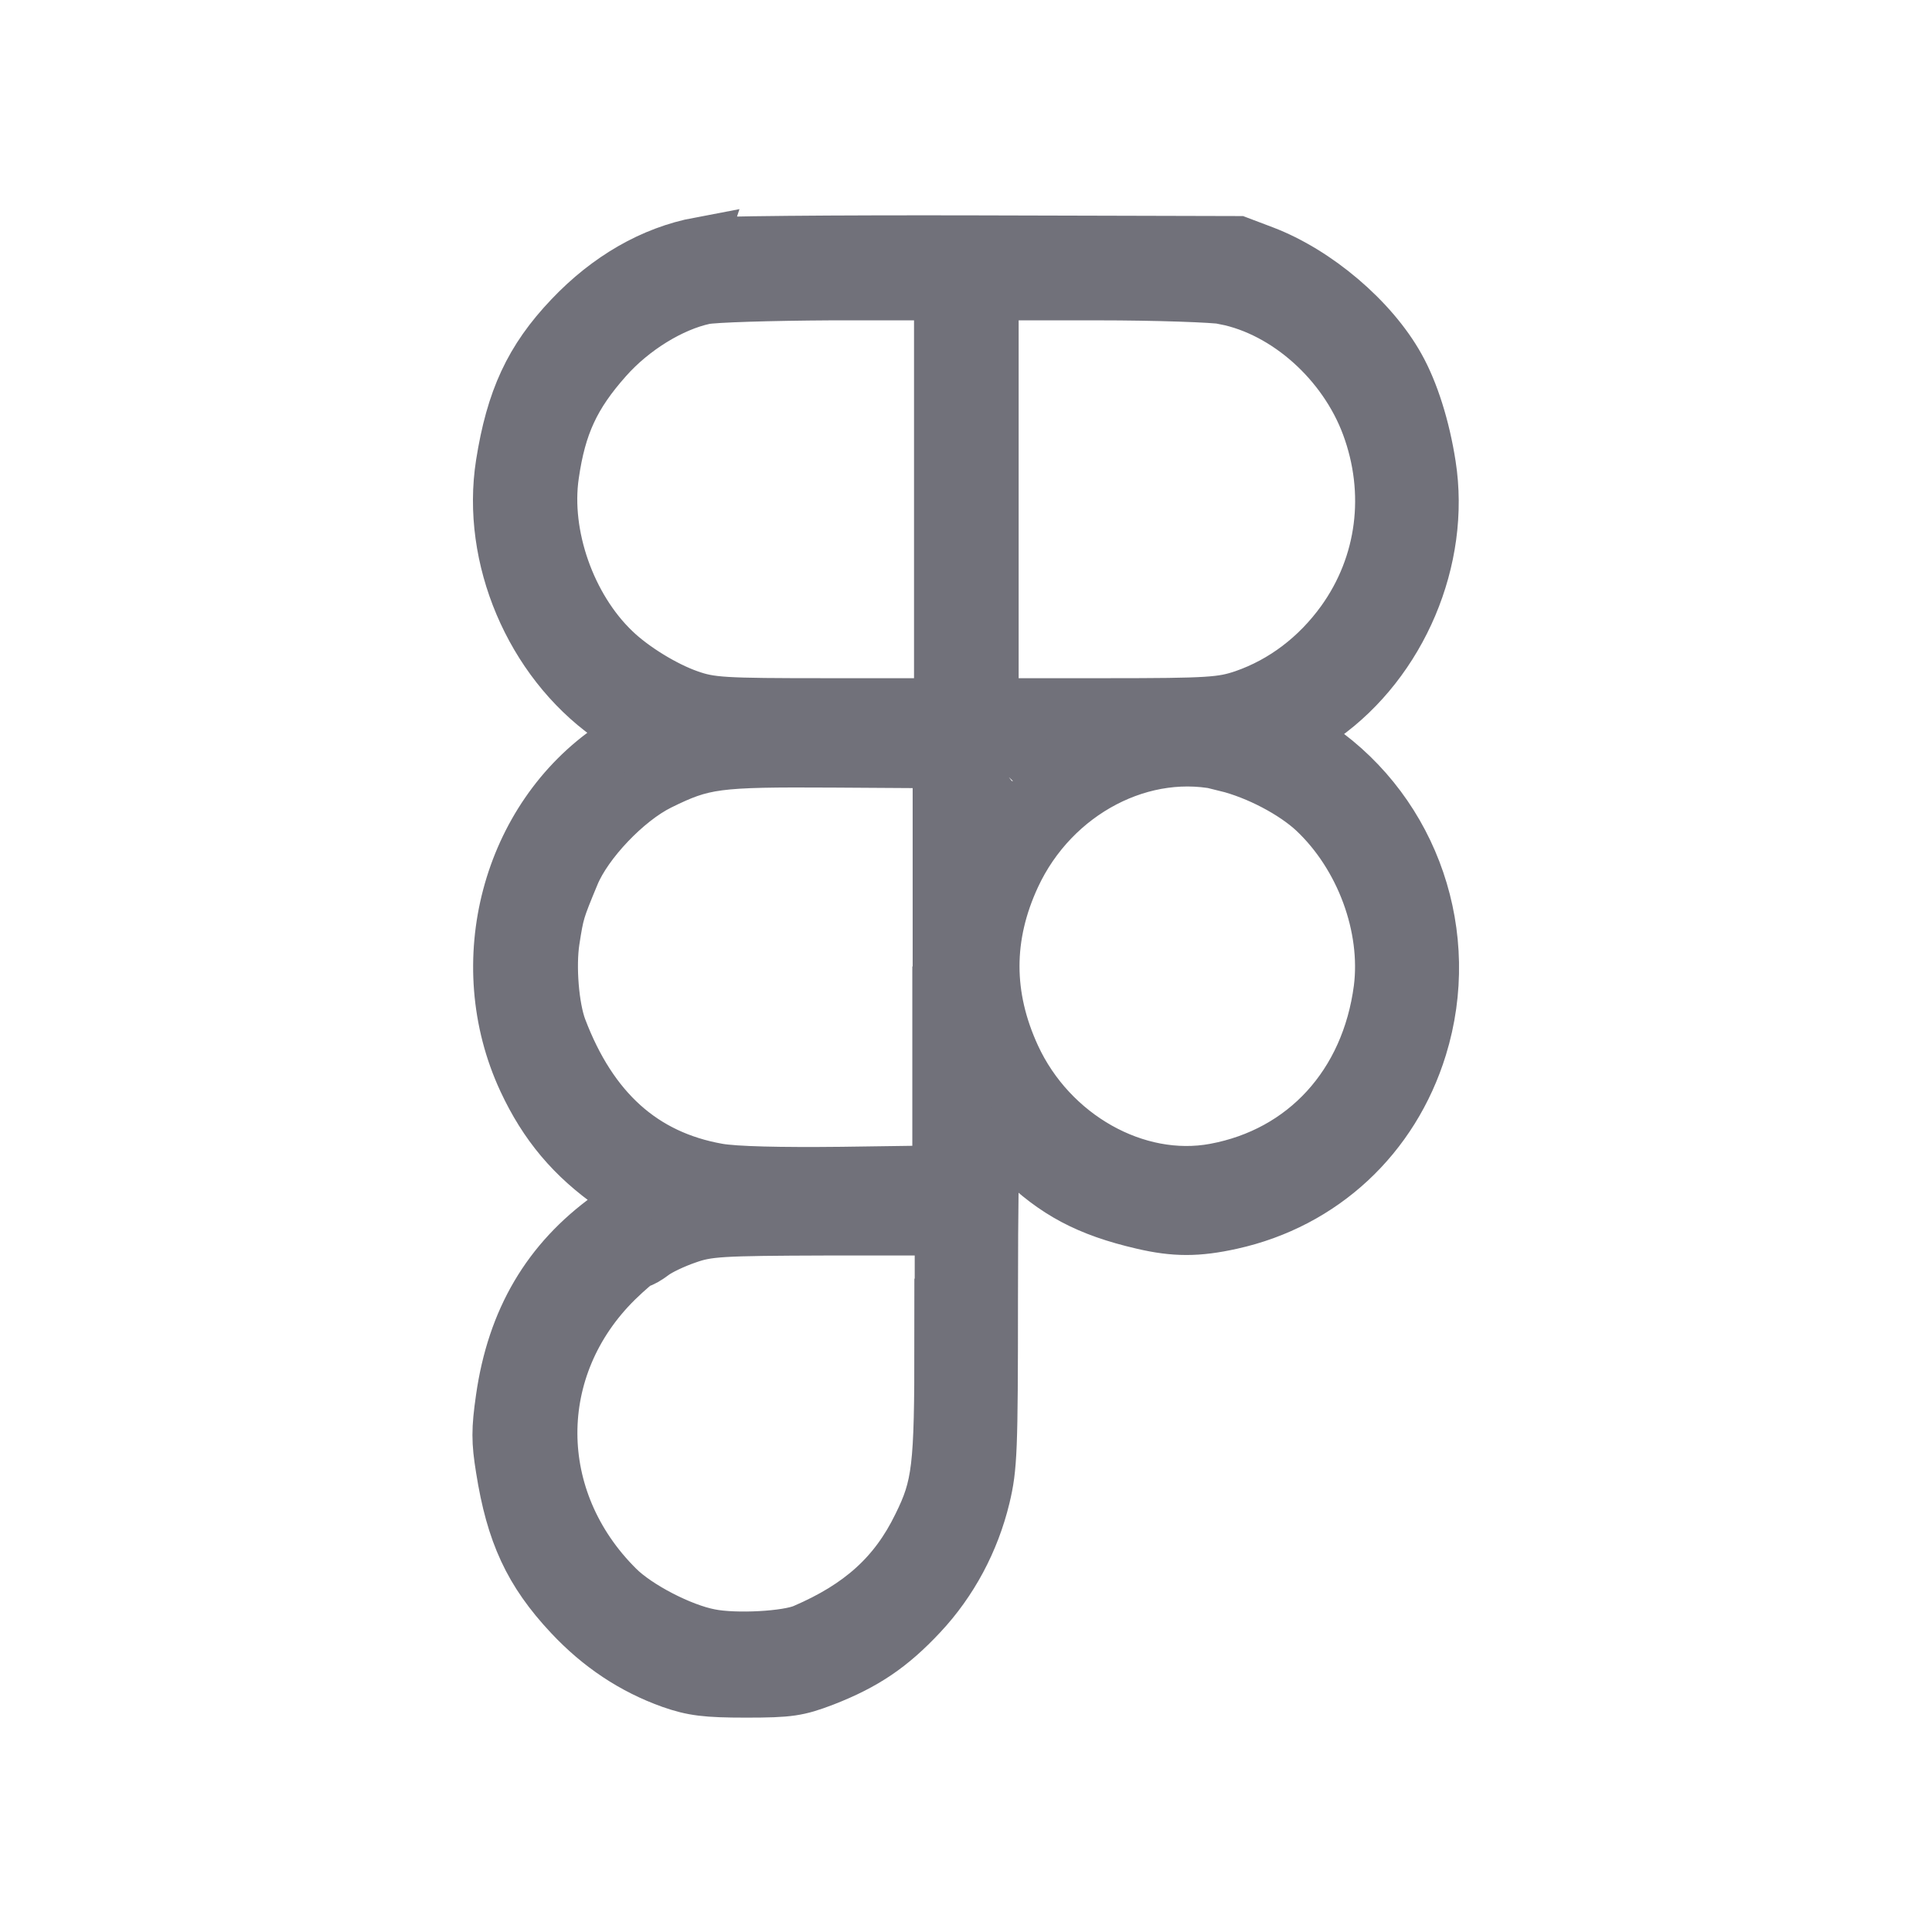 <?xml version="1.0" encoding="UTF-8"?>
<svg id="Capa_1" data-name="Capa 1" xmlns="http://www.w3.org/2000/svg" viewBox="0 0 56.69 56.69">
  <defs>
    <style>
      .cls-1 {
        fill: #71717a;
        fill-rule: evenodd;
        stroke: #71717a;
        stroke-width: 1.58px;
      }
    </style>
  </defs>
  <path class="cls-1" d="m20.53,7.16c-1.38.26-2.68,1.01-3.78,2.17-1.16,1.22-1.7,2.39-2,4.29-.43,2.74.85,5.75,3.12,7.37l.74.52-.63.43c-3.06,2.07-4.18,6.31-2.58,9.75.61,1.31,1.41,2.26,2.6,3.09l.61.42-.73.52c-1.78,1.28-2.8,3.01-3.13,5.32-.13.91-.13,1.25,0,2.05.3,1.9.82,3.03,1.99,4.28.86.92,1.84,1.57,2.96,1.97.63.22,1.02.27,2.19.27,1.27,0,1.52-.04,2.28-.33,1.21-.47,1.97-.99,2.84-1.92.9-.96,1.53-2.15,1.84-3.43.21-.87.23-1.37.23-5.81,0-2.67.03-4.86.07-4.86s.39.31.77.7c1.04,1.02,2.01,1.54,3.61,1.91.94.22,1.61.22,2.6,0,2.67-.59,4.73-2.51,5.54-5.14,1.01-3.27-.2-6.83-2.99-8.77l-.61-.42.74-.52c2.28-1.62,3.55-4.62,3.12-7.37-.17-1.1-.5-2.15-.91-2.88-.78-1.4-2.4-2.77-3.95-3.36l-.74-.28-7.65-.02c-4.21-.01-7.88.02-8.16.08Zm7.08,7.49v6.04h-3.35c-3.06,0-3.41-.02-4.06-.25-.71-.25-1.63-.81-2.19-1.35-1.32-1.26-2.07-3.39-1.81-5.16.21-1.46.62-2.34,1.58-3.42.78-.88,1.91-1.57,2.88-1.78.28-.06,1.95-.11,3.73-.12h3.22s0,6.02,0,6.02h0Zm8.35-5.91c1.8.36,3.5,1.88,4.19,3.74.73,1.97.46,4.09-.74,5.76-.75,1.04-1.75,1.8-2.9,2.2-.65.22-1,.25-4.06.25h-3.35v-12.08h3.12c1.72,0,3.4.06,3.74.12Zm-8.4,19.62v6.04l-2.85.04c-1.83.02-3.14-.01-3.65-.1-2.2-.39-3.72-1.76-4.63-4.16-.23-.61-.33-1.82-.21-2.59.13-.83.14-.87.58-1.93.39-.95,1.57-2.19,2.54-2.67,1.3-.64,1.66-.69,5.09-.67l3.14.02s0,6.04,0,6.04Zm2.68-6c0,.12-.95,1.11-1.06,1.11-.1,0-.11-1.02,0-1.13.11-.11,1.06-.1,1.06.02Zm5.74.08c.93.23,1.99.79,2.6,1.36,1.4,1.32,2.16,3.4,1.93,5.22-.37,2.81-2.22,4.83-4.86,5.32-2.31.43-4.83-.99-5.91-3.33-.82-1.78-.82-3.54,0-5.31,1.15-2.48,3.83-3.88,6.26-3.27h0Zm-8.36,16.97c0,3.66-.06,4.2-.64,5.37-.7,1.44-1.73,2.36-3.38,3.07-.5.22-2.02.3-2.77.15-.85-.16-2.14-.83-2.72-1.41-2.6-2.58-2.61-6.48-.03-9.02.32-.31.62-.57.68-.57.05,0,.23-.1.4-.23.17-.13.61-.34.99-.47.62-.22.99-.24,4.08-.25h3.4s0,3.37,0,3.37Z"/>
</svg>